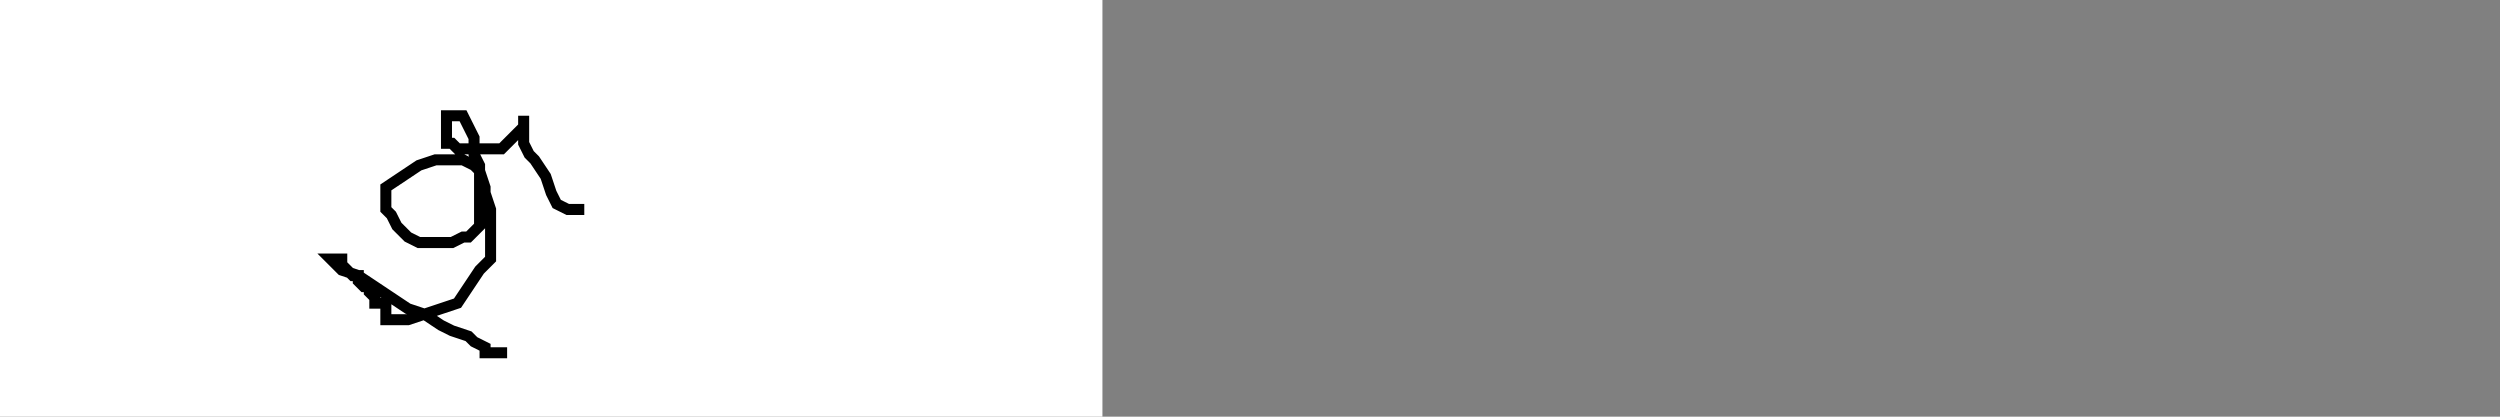 <?xml version="1.0"?>
<!DOCTYPE svg PUBLIC "-//W3C//DTD SVG 1.1//EN" "http://www.w3.org/Graphics/SVG/1.1/DTD/svg11.dtd">
<svg xmlns="http://www.w3.org/2000/svg" width="12cm" height="2cm">
 <rect width="100%" height="100%" fill="#808080" stroke="none"/>
 <g fill="#ffffff">
  <rect x="0" y="0" width="200" height="100"/>
  <g fill="none" stroke="#000000" stroke-width="2">
   <polyline points="105,37 105,37 105,38 104,38 103,38 101,37 100,35 99,32 97,29 96,28 95,26 95,24 95,23 95,22 95,21 95,22 95,23 94,24 93,25 92,26 91,27 89,27 87,27 85,27 83,27 82,26 81,26 81,25 81,24 81,23 81,22 81,21 82,21 83,21 84,21 85,23 86,25 86,28 87,30 87,33 87,35 87,38 87,41 85,43 84,43 82,44 80,44 77,44 76,44 74,43 72,41 71,39 70,38 70,37 70,36 70,35 70,34 73,32 76,30 79,29 81,29 84,29 86,30 87,31 88,34 88,35 89,38 89,41 89,44 89,47 87,49 85,52 83,55 80,56 77,57 74,58 73,58 72,58 71,58 70,58 70,57 70,56 70,55 69,55 68,55 68,54 67,53 67,52 66,52 65,51 65,50 64,50 63,49 62,48 62,47 61,47 60,47 62,49 65,50 68,52 71,54 74,56 77,57 80,59 82,60 85,61 86,62 88,63 88,64 89,64 90,64 91,64 91,65"/>
  </g>
 </g>
</svg>